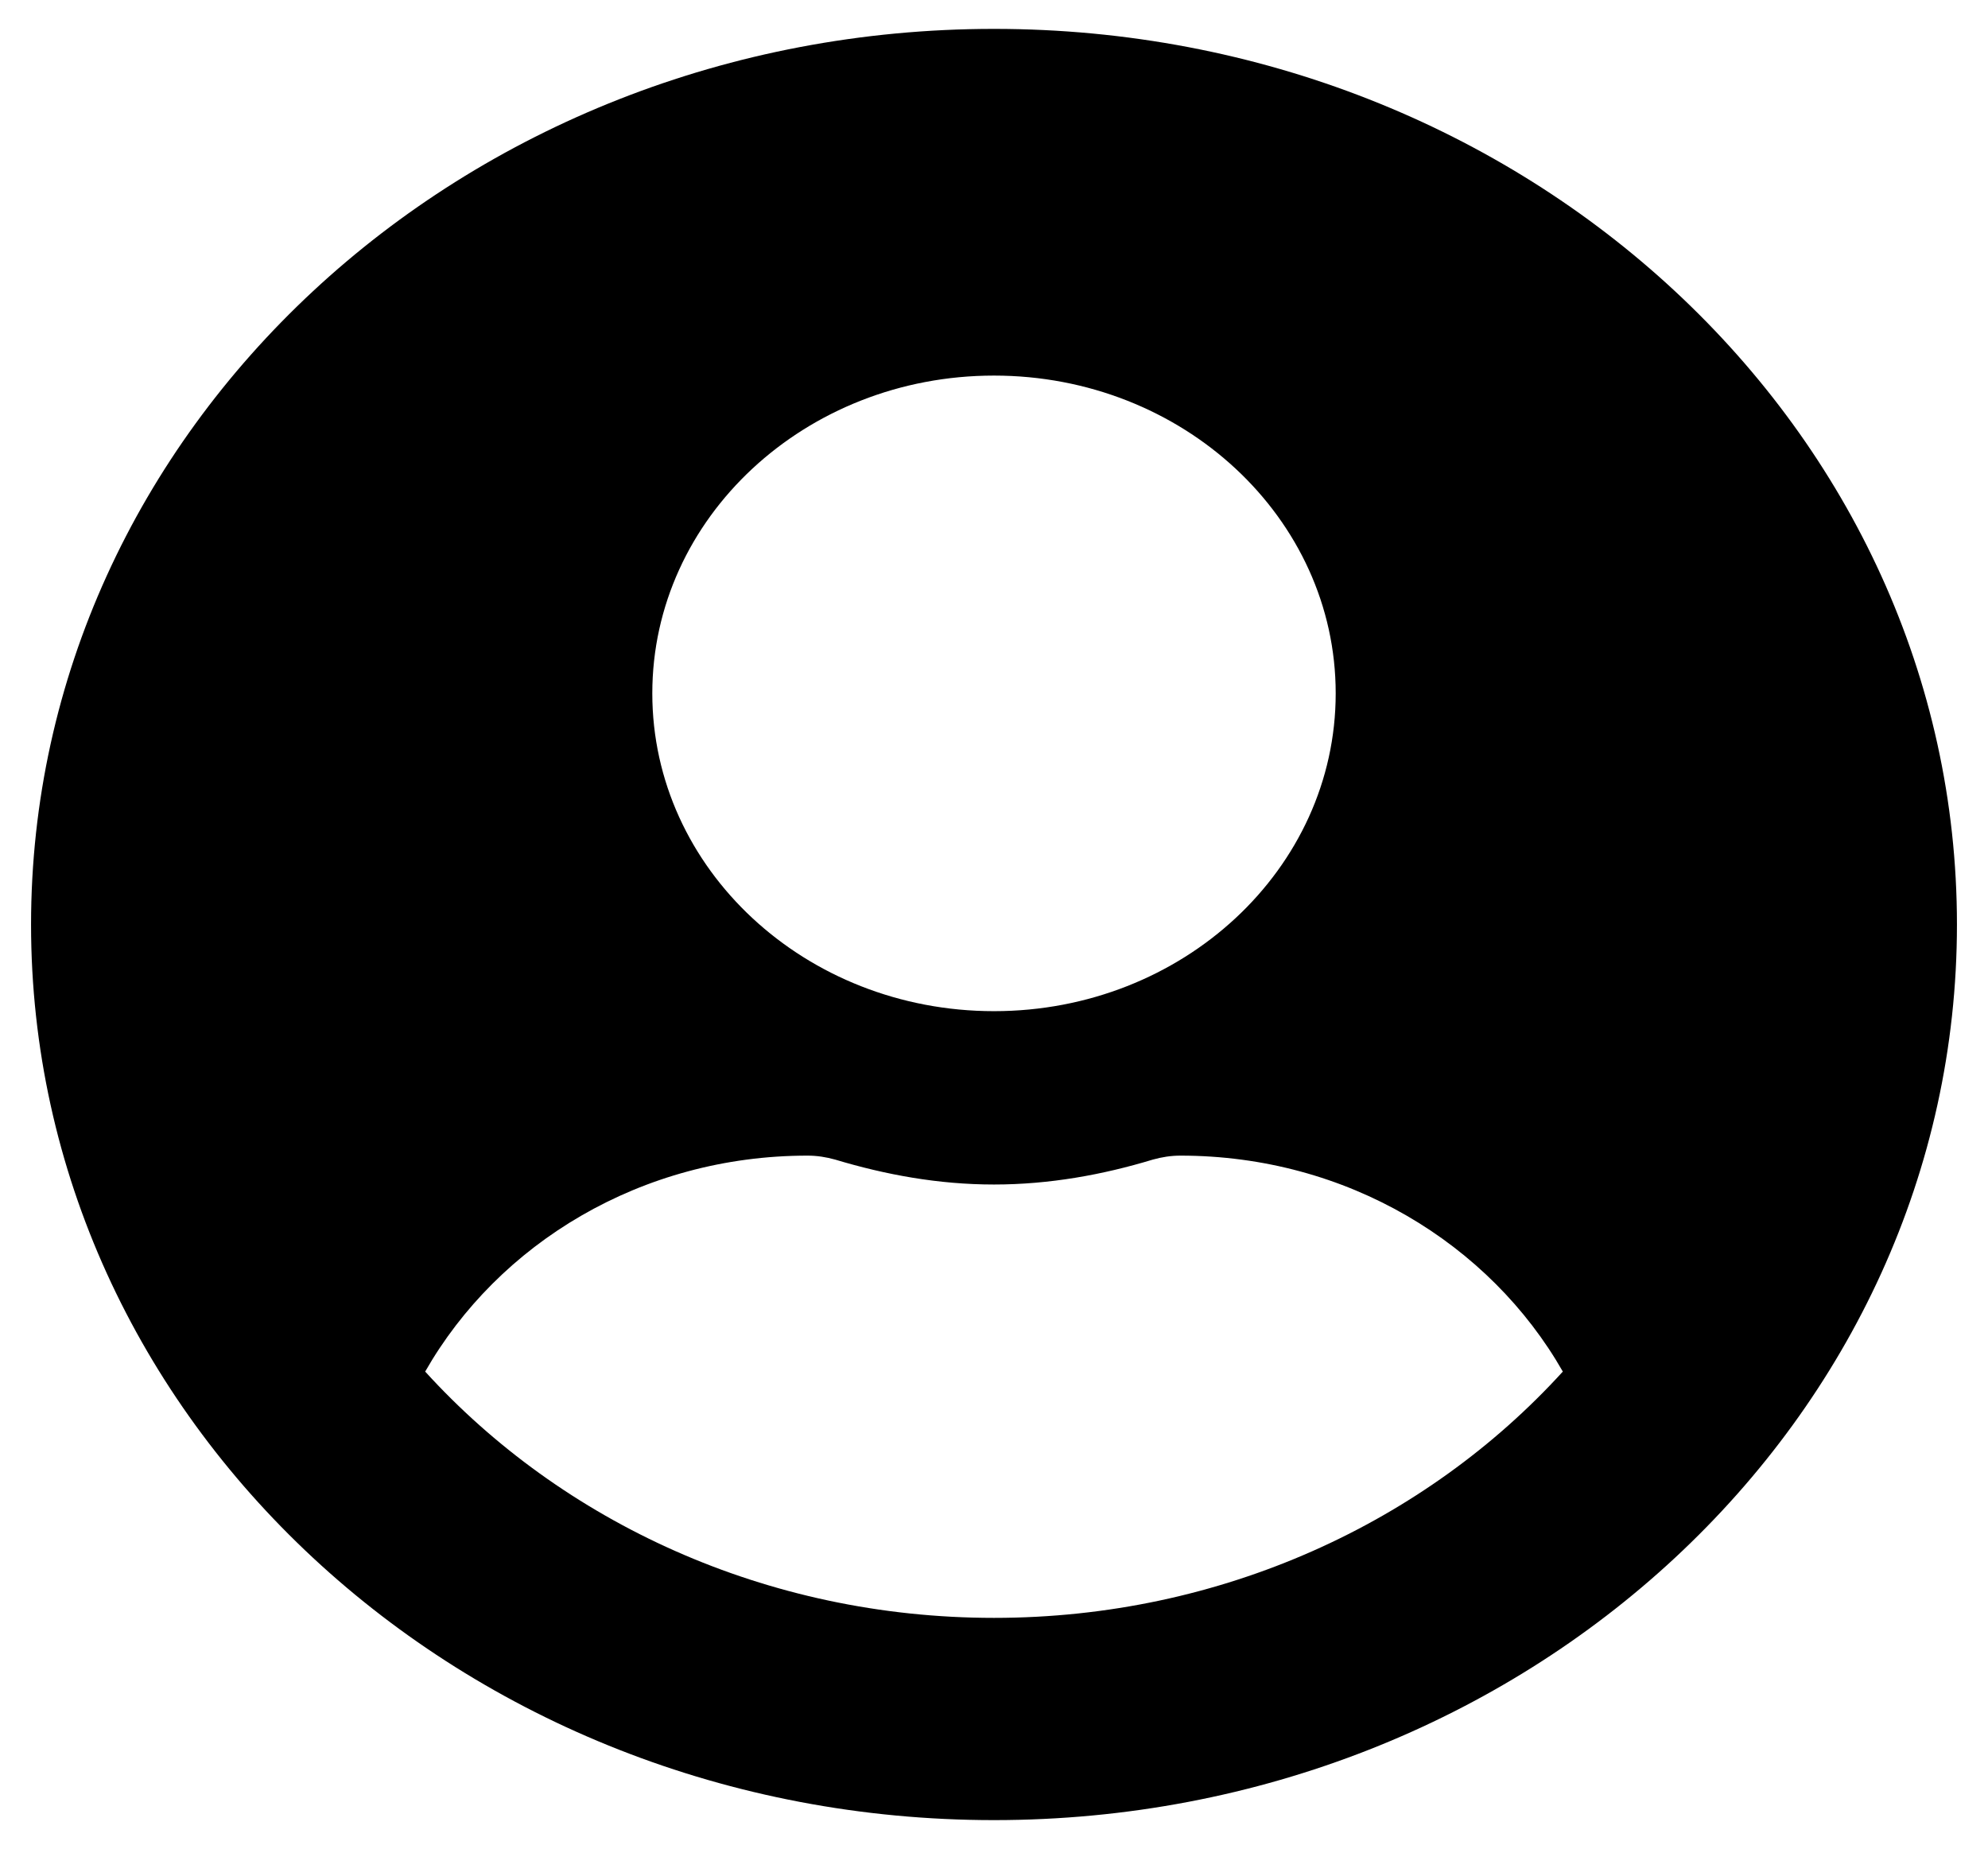 <svg width="100" height="93" viewBox="0 0 100 93" fill="none" xmlns="http://www.w3.org/2000/svg">
<path d="M50 1.453C23.242 1.453 1.562 21.615 1.562 46.5C1.562 71.385 23.242 91.547 50 91.547C76.758 91.547 98.438 71.385 98.438 46.5C98.438 21.615 76.758 1.453 50 1.453ZM50 18.891C59.492 18.891 67.188 26.047 67.188 34.875C67.188 43.703 59.492 50.859 50 50.859C40.508 50.859 32.812 43.703 32.812 34.875C32.812 26.047 40.508 18.891 50 18.891ZM50 81.375C38.535 81.375 28.262 76.543 21.387 68.987C25.059 62.557 32.246 58.125 40.625 58.125C41.094 58.125 41.562 58.198 42.012 58.325C44.551 59.088 47.207 59.578 50 59.578C52.793 59.578 55.469 59.088 57.988 58.325C58.438 58.198 58.906 58.125 59.375 58.125C67.754 58.125 74.941 62.557 78.613 68.987C71.738 76.543 61.465 81.375 50 81.375Z" fill="black"/>
</svg>
